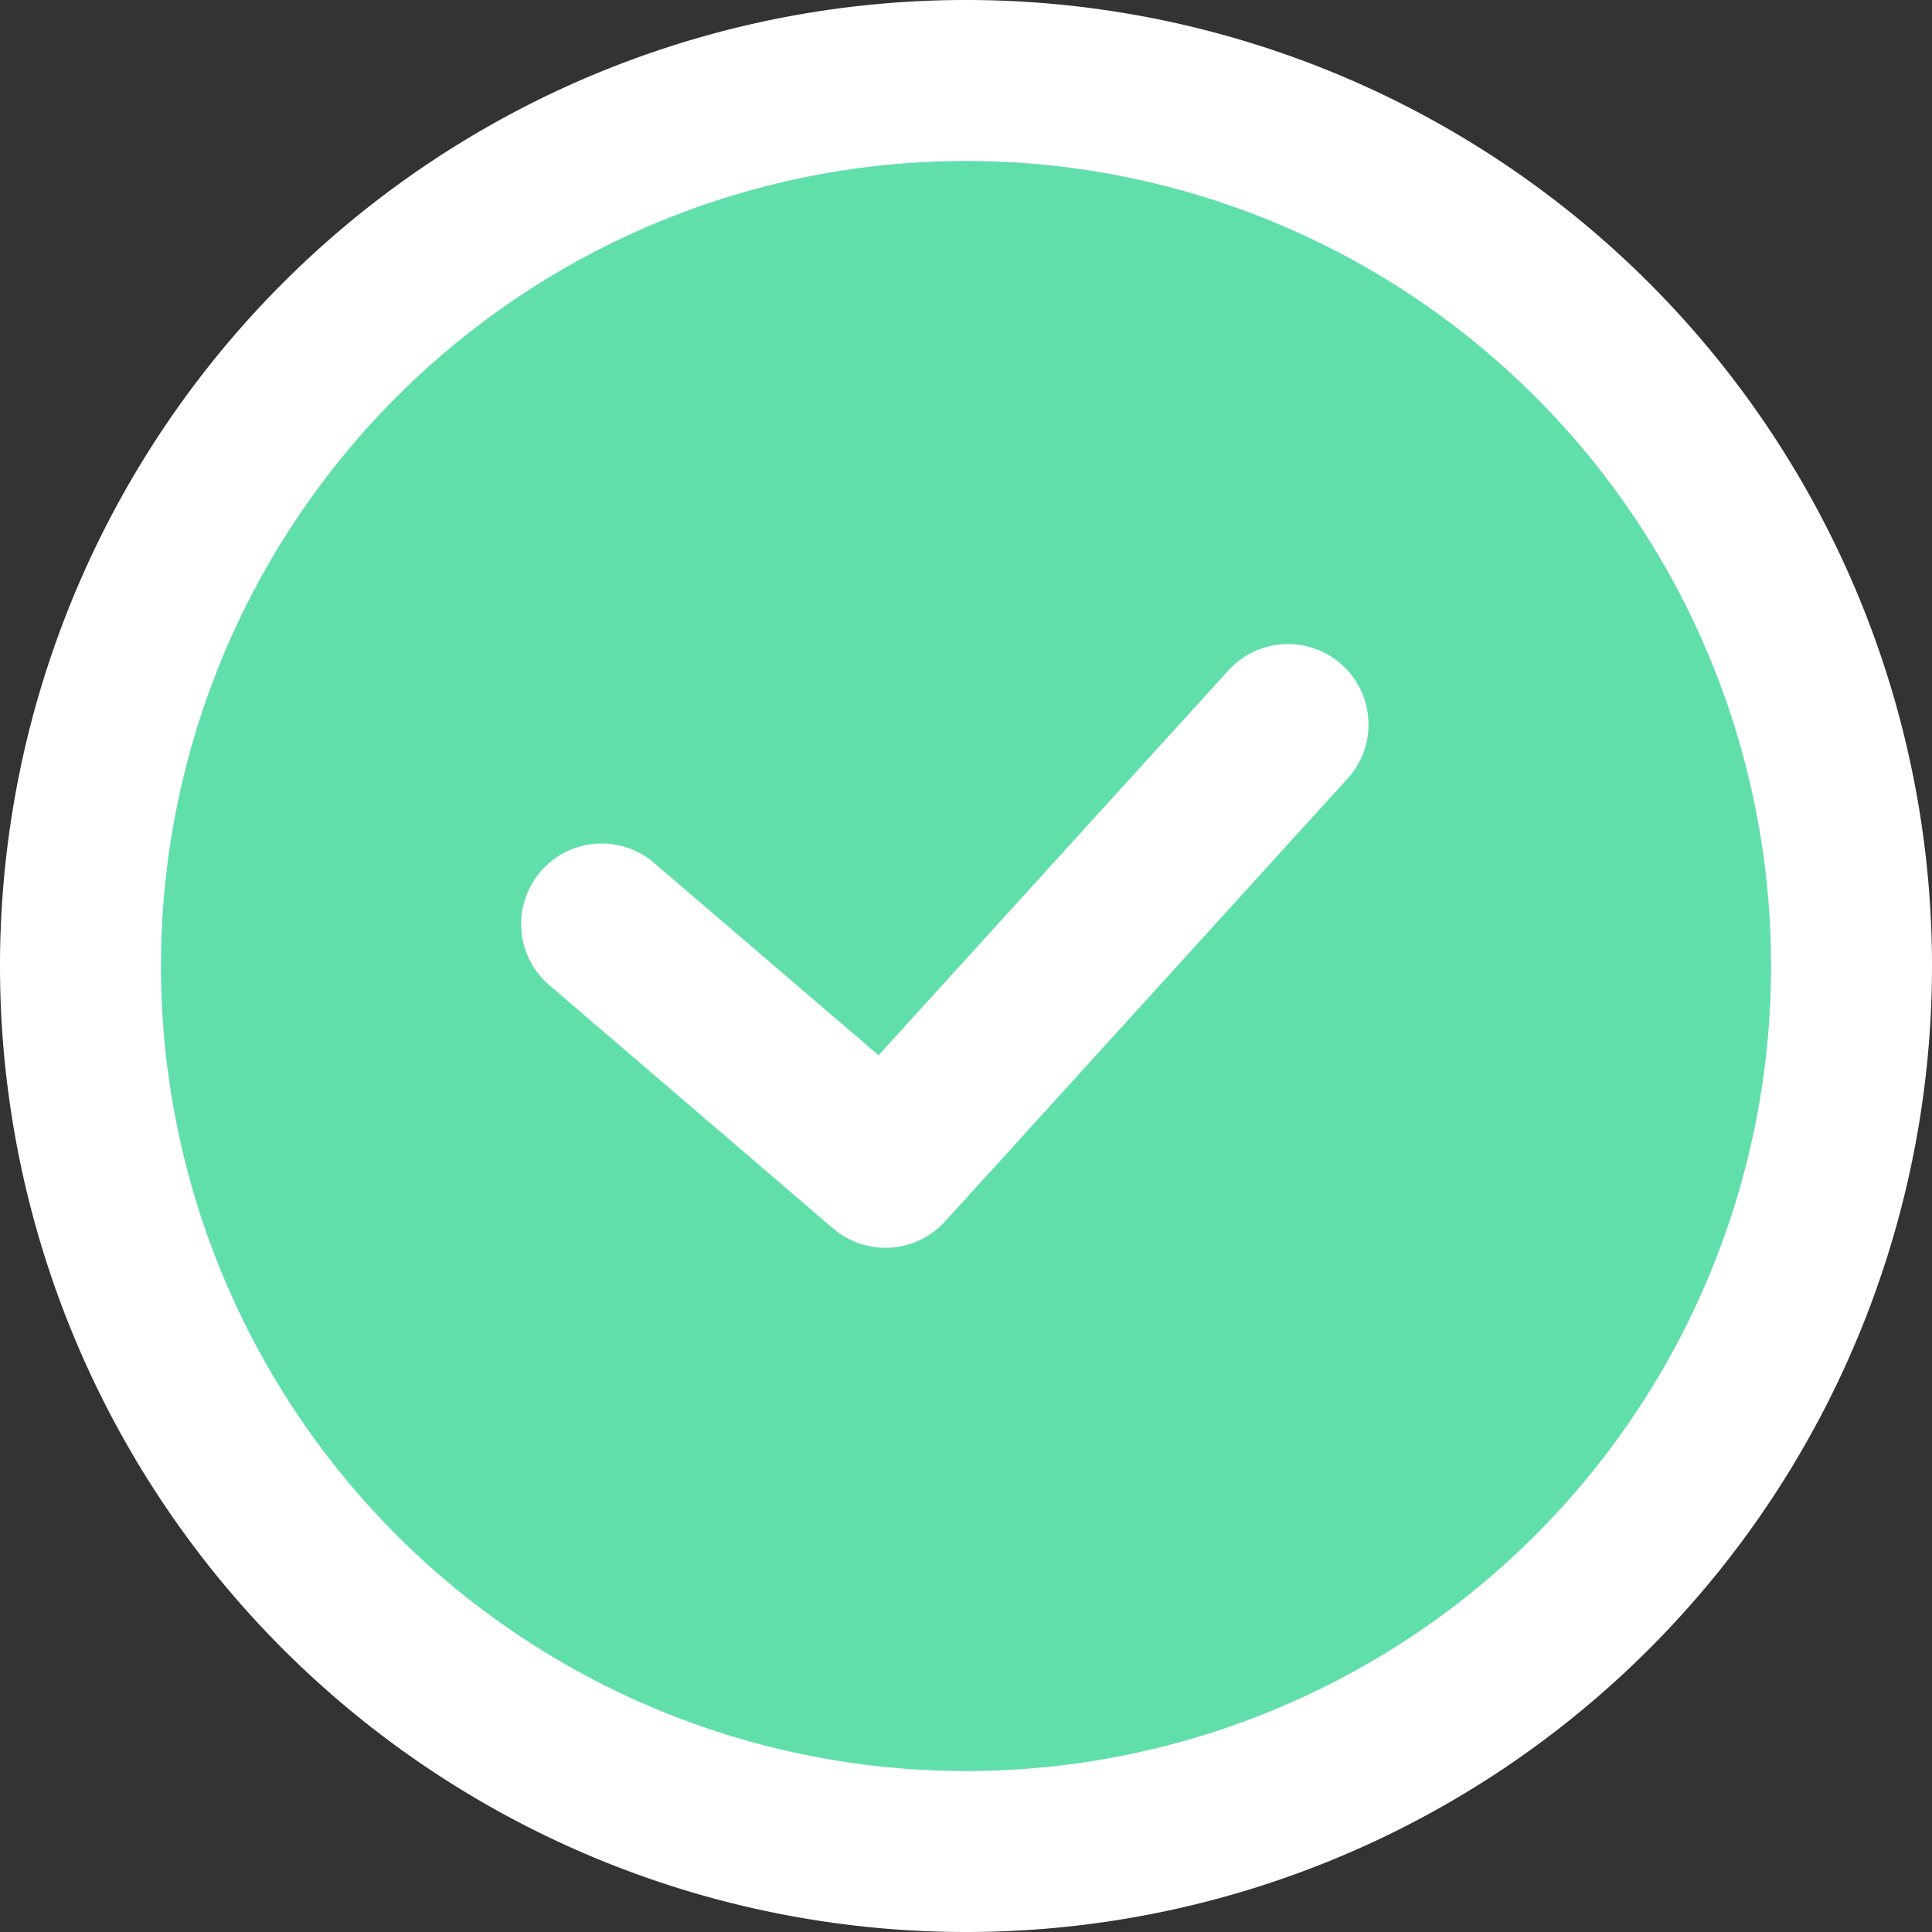 <svg width="16" height="16" viewBox="0 0 16 16" fill="none" xmlns="http://www.w3.org/2000/svg">
<rect x="0" y="0" width="16" height="16" fill="#333333" stroke="none"/>
<g fill="none">
        <path d="M0 8a8 8 0 1 1 16 0A8 8 0 0 1 0 8Z" fill="#fff" />
        <path d="M8 14.667A6.667 6.667 0 1 0 8 1.333a6.667 6.667 0 0 0 0 13.334Z" fill="#60DFAB" />
        <path
            fill-rule="evenodd"
            clip-rule="evenodd"
            d="M11.115 5.507c.272.247.293.67.045.941l-3.333 3.667a.667.667 0 0 1-.928.058l-2.333-2a.667.667 0 1 1 .868-1.012l1.842 1.578 2.897-3.187a.667.667 0 0 1 .942-.045Z"
            fill="#fff"
        />
    </g>
</svg>
  